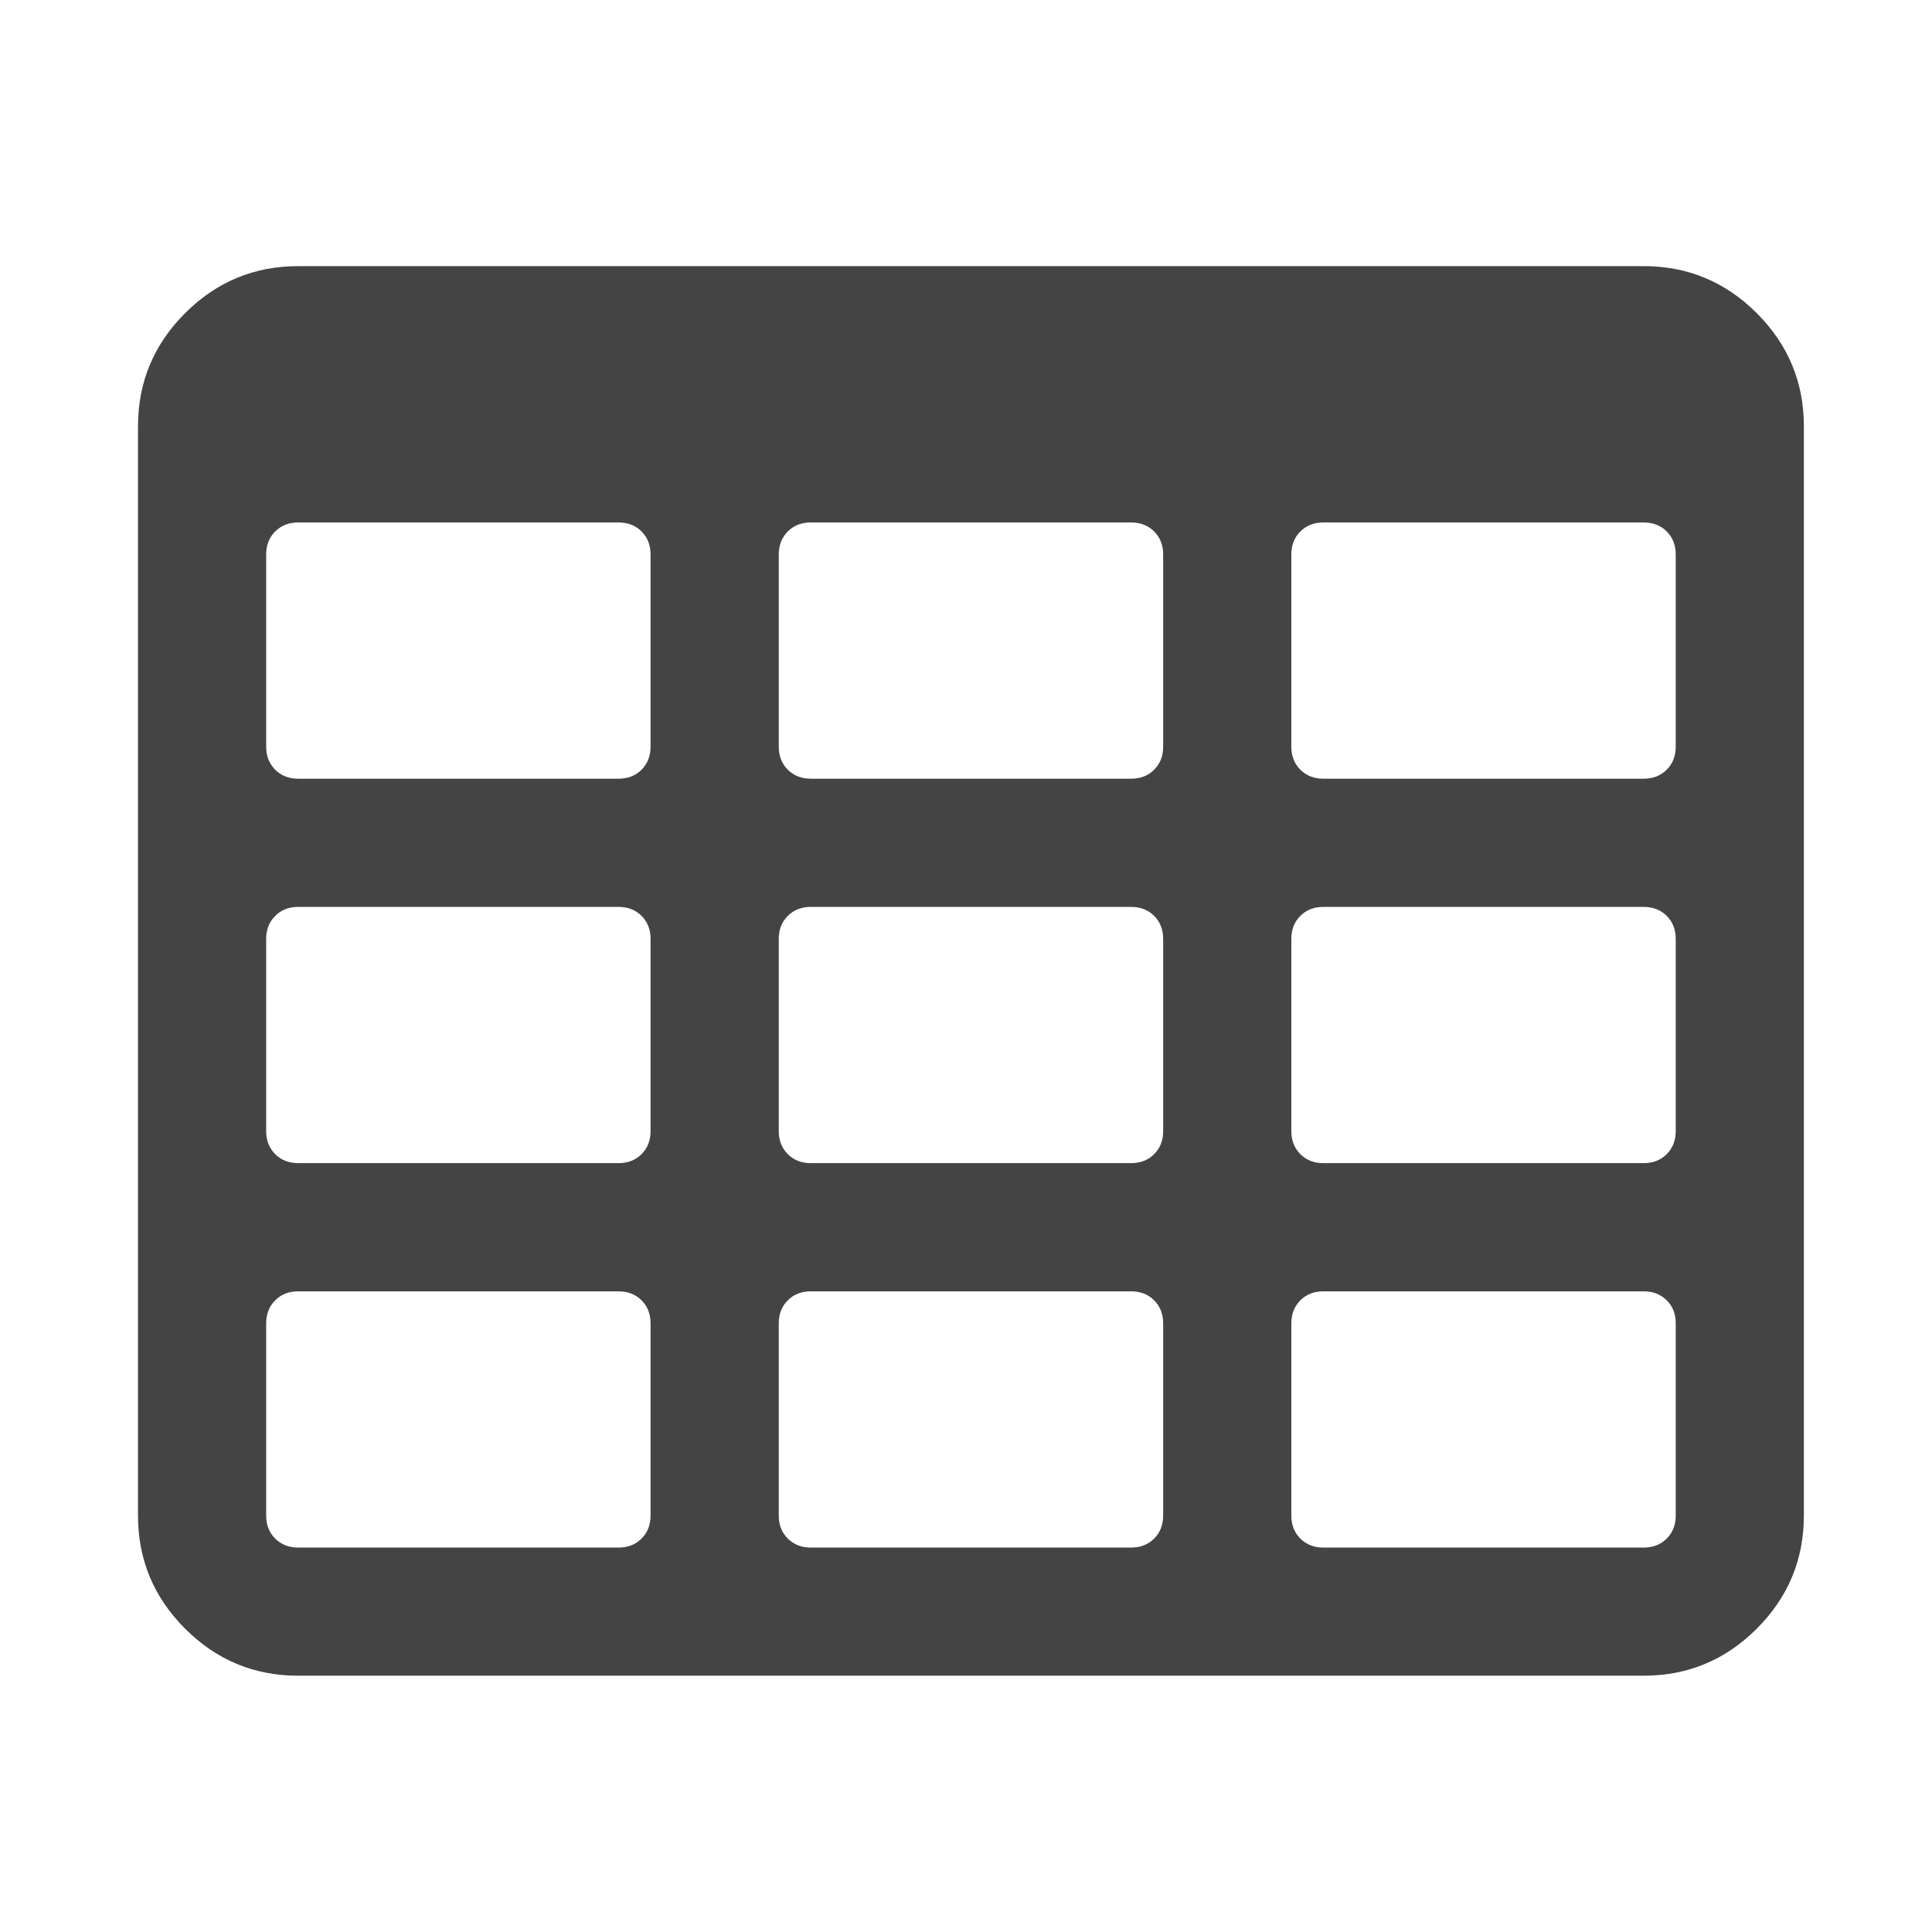 <?xml version="1.0" encoding="utf-8"?>
<!-- Generated by IcoMoon.io -->
<!DOCTYPE svg PUBLIC "-//W3C//DTD SVG 1.1//EN" "http://www.w3.org/Graphics/SVG/1.1/DTD/svg11.dtd">
<svg version="1.1" xmlns="http://www.w3.org/2000/svg" xmlns:xlink="http://www.w3.org/1999/xlink" width="56" height="56" viewBox="0 0 56 56">
<path fill="#444444" d="M18.857 43.929v-5.571q0-0.406-0.261-0.667t-0.667-0.261h-9.286q-0.406 0-0.667 0.261t-0.261 0.667v5.571q0 0.406 0.261 0.667t0.667 0.261h9.286q0.406 0 0.667-0.261t0.261-0.667zM18.857 32.786v-5.571q0-0.406-0.261-0.667t-0.667-0.261h-9.286q-0.406 0-0.667 0.261t-0.261 0.667v5.571q0 0.406 0.261 0.667t0.667 0.261h9.286q0.406 0 0.667-0.261t0.261-0.667zM33.715 43.929v-5.571q0-0.406-0.261-0.667t-0.667-0.261h-9.286q-0.406 0-0.667 0.261t-0.261 0.667v5.571q0 0.406 0.261 0.667t0.667 0.261h9.286q0.406 0 0.667-0.261t0.261-0.667zM18.857 21.643v-5.571q0-0.406-0.261-0.667t-0.667-0.261h-9.286q-0.406 0-0.667 0.261t-0.261 0.667v5.571q0 0.406 0.261 0.667t0.667 0.261h9.286q0.406 0 0.667-0.261t0.261-0.667zM33.715 32.786v-5.571q0-0.406-0.261-0.667t-0.667-0.261h-9.286q-0.406 0-0.667 0.261t-0.261 0.667v5.571q0 0.406 0.261 0.667t0.667 0.261h9.286q0.406 0 0.667-0.261t0.261-0.667zM48.572 43.929v-5.571q0-0.406-0.261-0.667t-0.667-0.261h-9.286q-0.406 0-0.667 0.261t-0.261 0.667v5.571q0 0.406 0.261 0.667t0.667 0.261h9.286q0.406 0 0.667-0.261t0.261-0.667zM33.715 21.643v-5.571q0-0.406-0.261-0.667t-0.667-0.261h-9.286q-0.406 0-0.667 0.261t-0.261 0.667v5.571q0 0.406 0.261 0.667t0.667 0.261h9.286q0.406 0 0.667-0.261t0.261-0.667zM48.572 32.786v-5.571q0-0.406-0.261-0.667t-0.667-0.261h-9.286q-0.406 0-0.667 0.261t-0.261 0.667v5.571q0 0.406 0.261 0.667t0.667 0.261h9.286q0.406 0 0.667-0.261t0.261-0.667zM48.572 21.643v-5.571q0-0.406-0.261-0.667t-0.667-0.261h-9.286q-0.406 0-0.667 0.261t-0.261 0.667v5.571q0 0.406 0.261 0.667t0.667 0.261h9.286q0.406 0 0.667-0.261t0.261-0.667zM52.286 12.357v31.571q0 1.915-1.364 3.279t-3.279 1.364h-39q-1.915 0-3.279-1.364t-1.364-3.279v-31.571q0-1.915 1.364-3.279t3.279-1.364h39q1.915 0 3.279 1.364t1.364 3.279z"></path>
</svg>
